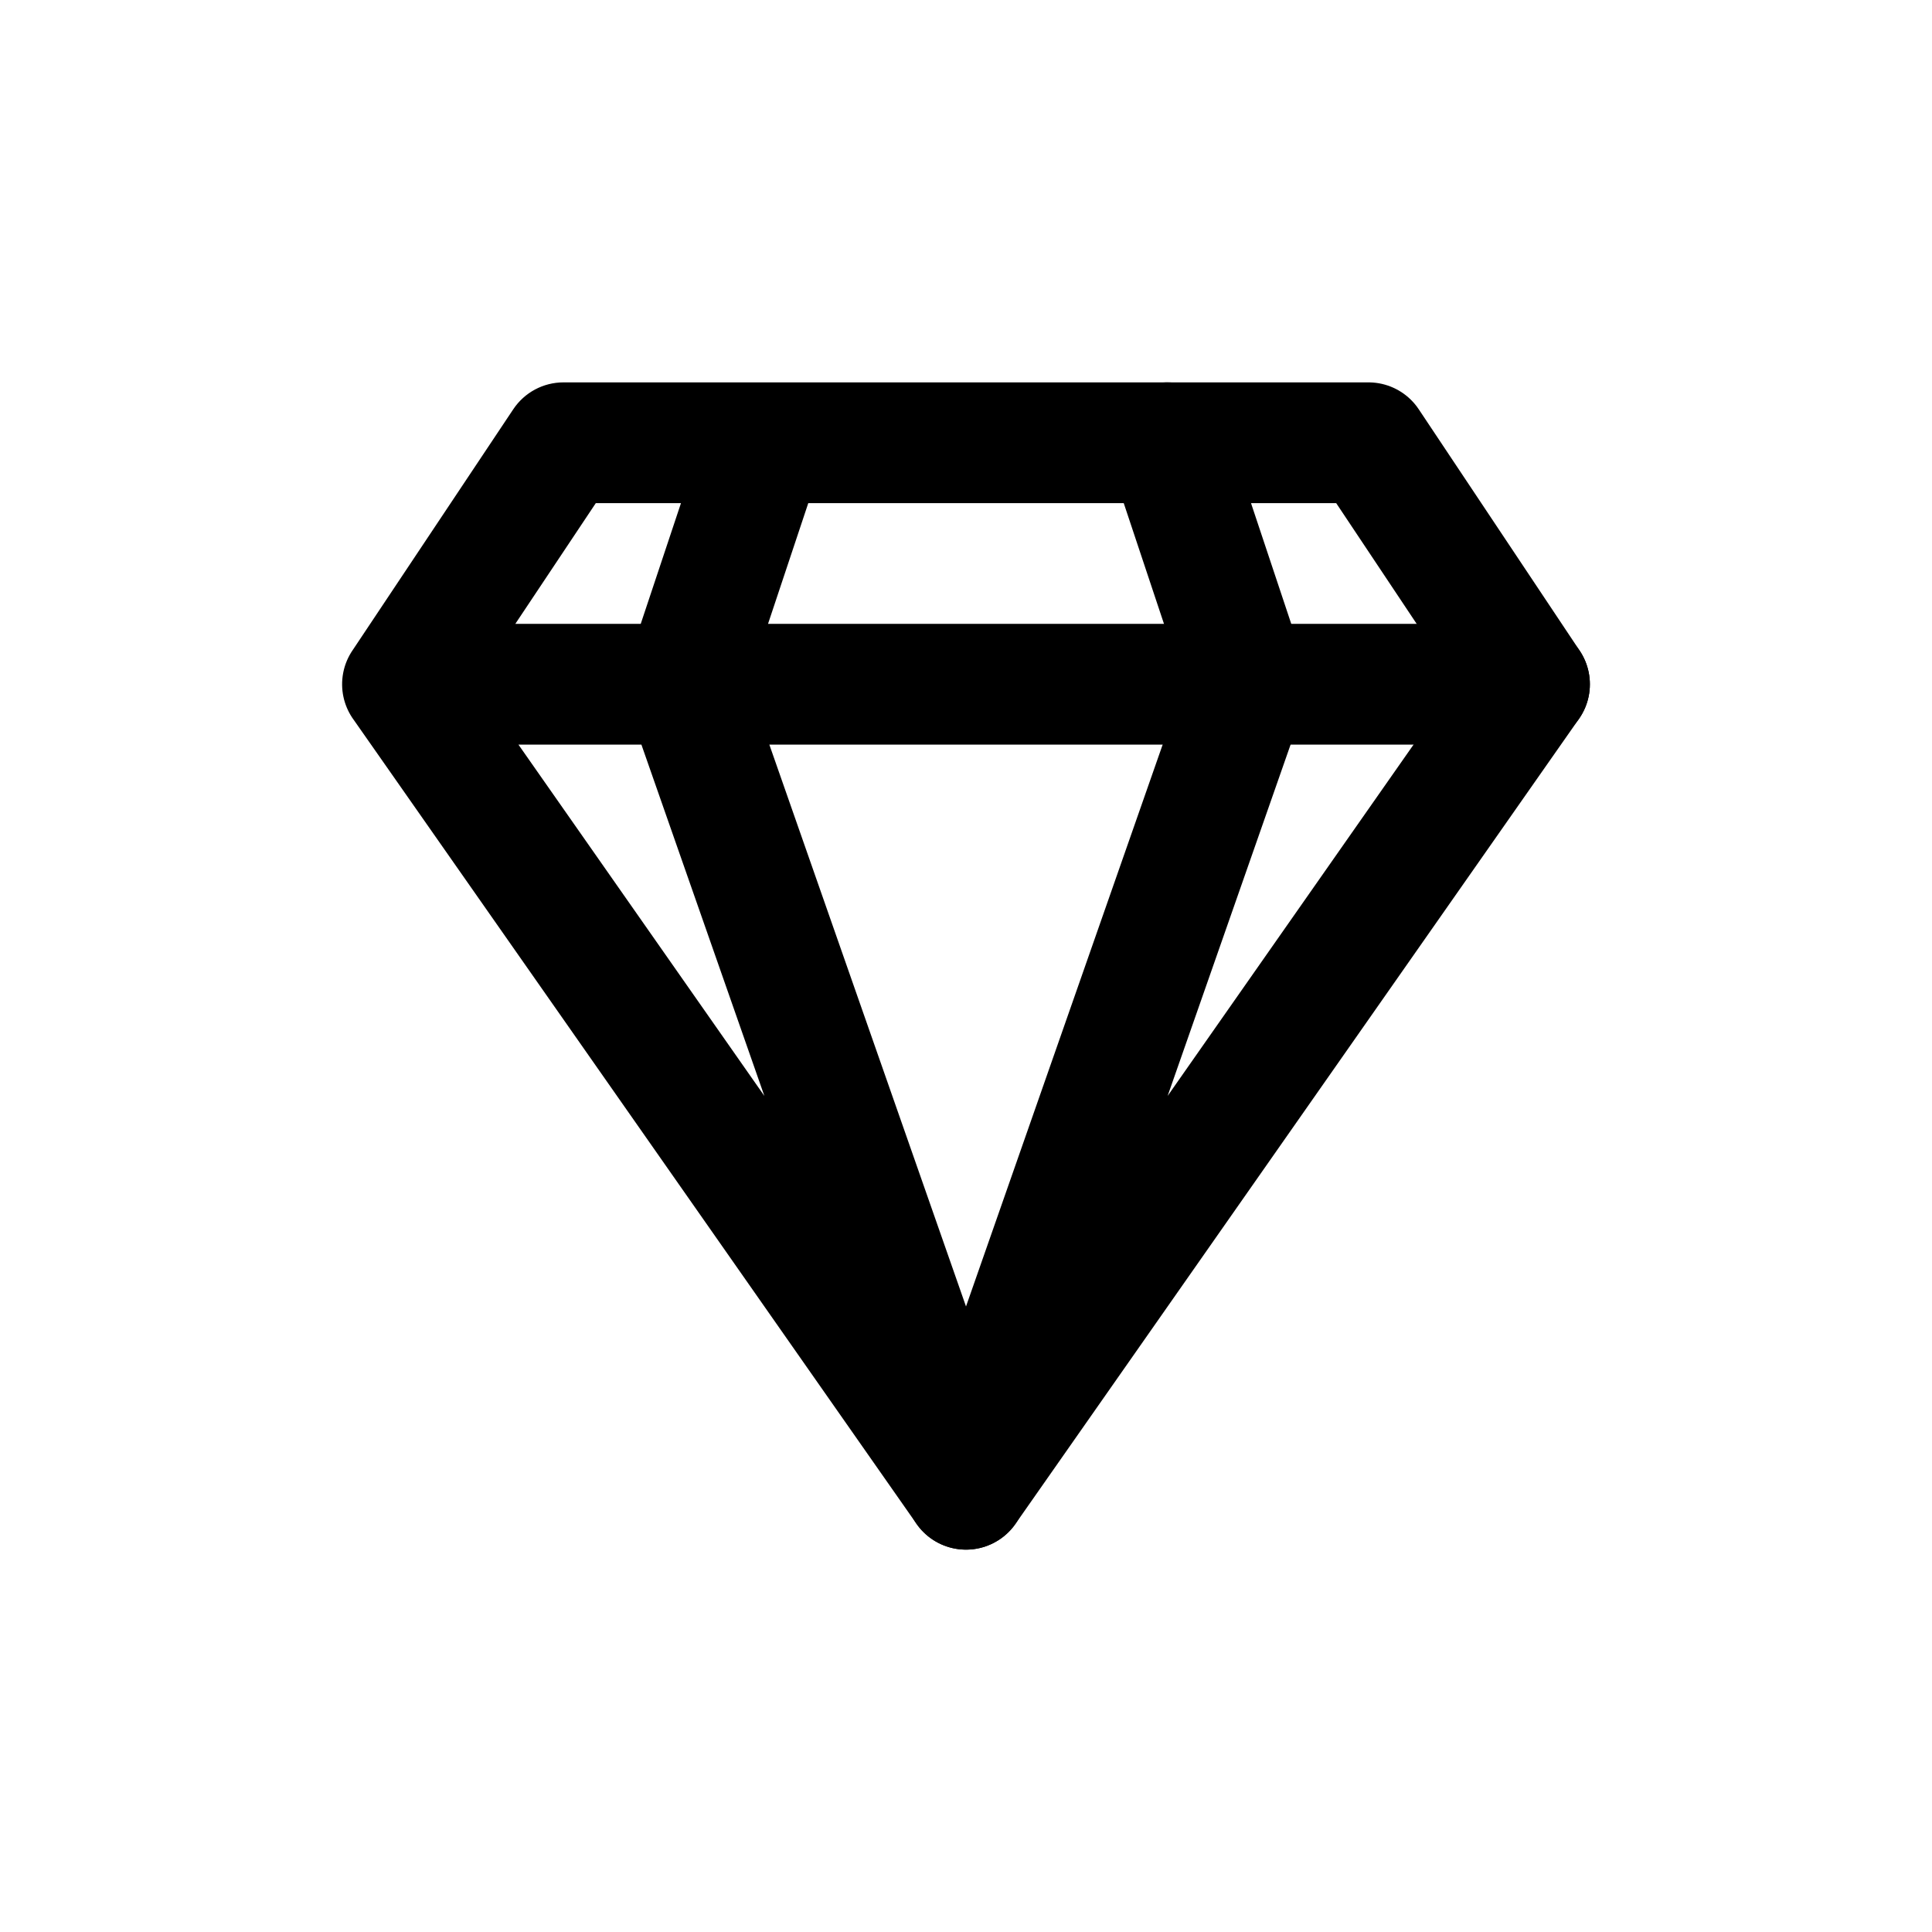 <svg width="60" height="60" viewBox="0 0 60 60" fill="none" xmlns="http://www.w3.org/2000/svg">
<path fill-rule="evenodd" clip-rule="evenodd" d="M47.5 21.25L42.5 13.75H36.25L38.75 21.25L30 46.25L47.5 21.25Z" stroke="black" stroke-width="3.75" stroke-linecap="round" stroke-linejoin="round"/>
<path d="M10.94 20.21C10.366 21.072 10.598 22.236 11.46 22.81C12.322 23.384 13.486 23.152 14.06 22.29L10.94 20.21ZM17.5 13.75V11.875C16.873 11.875 16.288 12.188 15.94 12.71L17.5 13.75ZM23.75 15.625C24.785 15.625 25.625 14.786 25.625 13.75C25.625 12.714 24.785 11.875 23.75 11.875V15.625ZM14.036 20.175C13.442 19.326 12.273 19.12 11.425 19.714C10.576 20.308 10.37 21.477 10.964 22.325L14.036 20.175ZM30 46.25L28.464 47.325C29.001 48.093 30.022 48.346 30.855 47.919C31.689 47.491 32.079 46.514 31.77 45.63L30 46.25ZM23.02 20.631C22.678 19.653 21.608 19.138 20.631 19.48C19.653 19.822 19.138 20.892 19.48 21.869L23.02 20.631ZM12.5 19.375C11.464 19.375 10.625 20.215 10.625 21.25C10.625 22.285 11.464 23.125 12.5 23.125V19.375ZM21.25 23.125C22.285 23.125 23.125 22.285 23.125 21.25C23.125 20.215 22.285 19.375 21.25 19.375V23.125ZM25.529 14.343C25.856 13.361 25.325 12.299 24.343 11.971C23.36 11.644 22.299 12.175 21.971 13.157L25.529 14.343ZM19.471 20.657C19.144 21.64 19.675 22.701 20.657 23.029C21.639 23.356 22.701 22.825 23.029 21.843L19.471 20.657ZM23.75 11.875C22.714 11.875 21.875 12.714 21.875 13.75C21.875 14.786 22.714 15.625 23.75 15.625V11.875ZM36.25 15.625C37.285 15.625 38.125 14.786 38.125 13.75C38.125 12.714 37.285 11.875 36.25 11.875V15.625ZM21.25 19.375C20.214 19.375 19.375 20.215 19.375 21.25C19.375 22.285 20.214 23.125 21.25 23.125V19.375ZM47.5 23.125C48.535 23.125 49.375 22.285 49.375 21.25C49.375 20.215 48.535 19.375 47.5 19.375V23.125ZM14.06 22.29L19.06 14.79L15.94 12.71L10.94 20.21L14.06 22.29ZM17.5 15.625H23.75V11.875H17.5V15.625ZM10.964 22.325L28.464 47.325L31.536 45.175L14.036 20.175L10.964 22.325ZM31.77 45.63L23.02 20.631L19.48 21.869L28.23 46.87L31.77 45.63ZM12.5 23.125H21.25V19.375H12.5V23.125ZM21.971 13.157L19.471 20.657L23.029 21.843L25.529 14.343L21.971 13.157ZM23.75 15.625H36.25V11.875H23.75V15.625ZM21.25 23.125H47.5V19.375H21.25V23.125Z" fill="black"/>
</svg>
